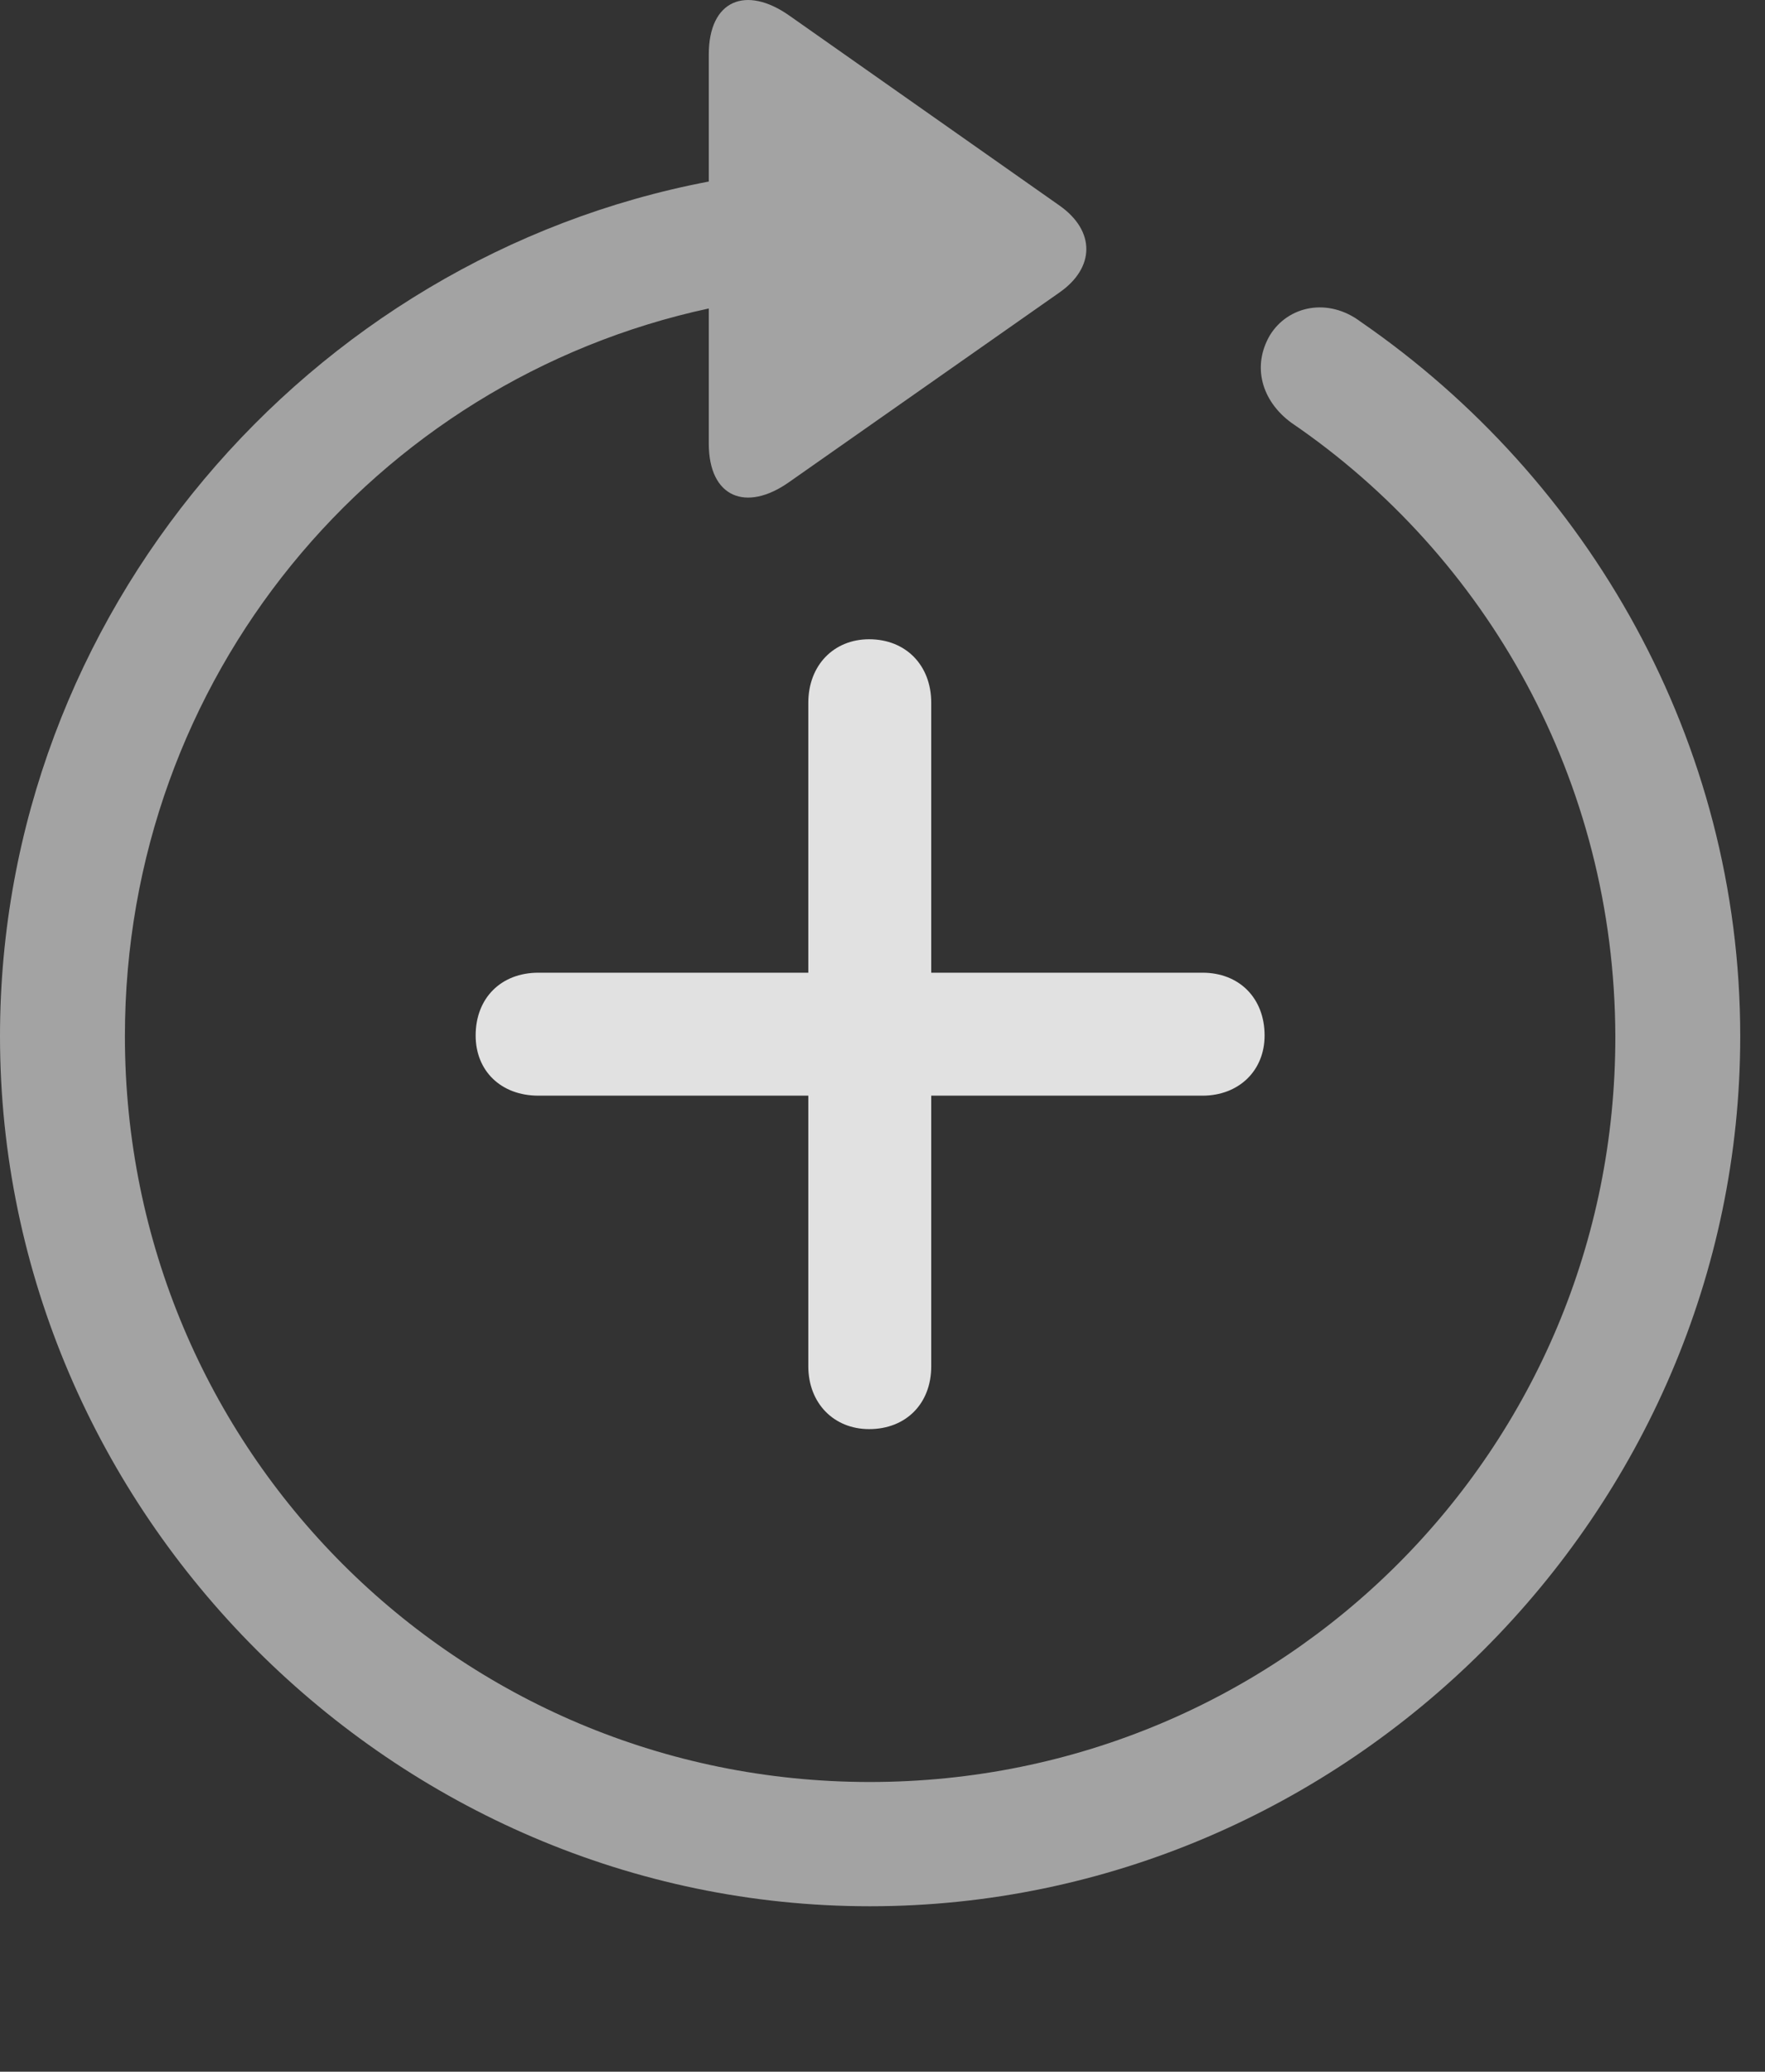 <?xml version="1.0" encoding="UTF-8"?>
<!--Generator: Apple Native CoreSVG 232.5-->
<!DOCTYPE svg
PUBLIC "-//W3C//DTD SVG 1.1//EN"
       "http://www.w3.org/Graphics/SVG/1.1/DTD/svg11.dtd">
<svg version="1.1" xmlns="http://www.w3.org/2000/svg" xmlns:xlink="http://www.w3.org/1999/xlink" width="25.801" height="30.276">
 <rect width="100%" height="100%" fill="#333333" stroke="none"/>
 <g>
  <rect height="30.276" opacity="0" width="25.801" x="0" y="0"/>
  <path d="M0 15.143C0 22.106 5.762 27.858 12.715 27.858C19.678 27.858 25.439 22.106 25.439 15.143C25.439 10.836 23.223 6.999 19.893 4.704C19.414 4.342 18.828 4.469 18.564 4.899C18.301 5.348 18.438 5.856 18.877 6.178C21.729 8.122 23.604 11.403 23.613 15.143C23.623 21.178 18.76 26.042 12.715 26.042C6.68 26.042 1.826 21.178 1.826 15.143C1.826 9.909 5.469 5.563 10.361 4.508L10.361 6.481C10.361 7.272 10.908 7.487 11.533 7.047L15.488 4.274C16.006 3.913 16.016 3.376 15.488 3.004L11.543 0.231C10.908-0.218 10.361-0.003 10.361 0.797L10.361 2.653C4.502 3.766 0 8.981 0 15.143Z" fill="#ffffff" fill-opacity="0.55"/>
  <path d="M6.953 15.133C6.953 15.651 7.324 16.012 7.871 16.012L11.816 16.012L11.816 19.967C11.816 20.505 12.188 20.885 12.705 20.885C13.242 20.885 13.613 20.514 13.613 19.967L13.613 16.012L17.578 16.012C18.105 16.012 18.486 15.651 18.486 15.133C18.486 14.586 18.115 14.215 17.578 14.215L13.613 14.215L13.613 10.27C13.613 9.723 13.242 9.342 12.705 9.342C12.188 9.342 11.816 9.723 11.816 10.27L11.816 14.215L7.871 14.215C7.324 14.215 6.953 14.586 6.953 15.133Z" fill="#ffffff" fill-opacity="0.85"/>
 </g>
</svg>
